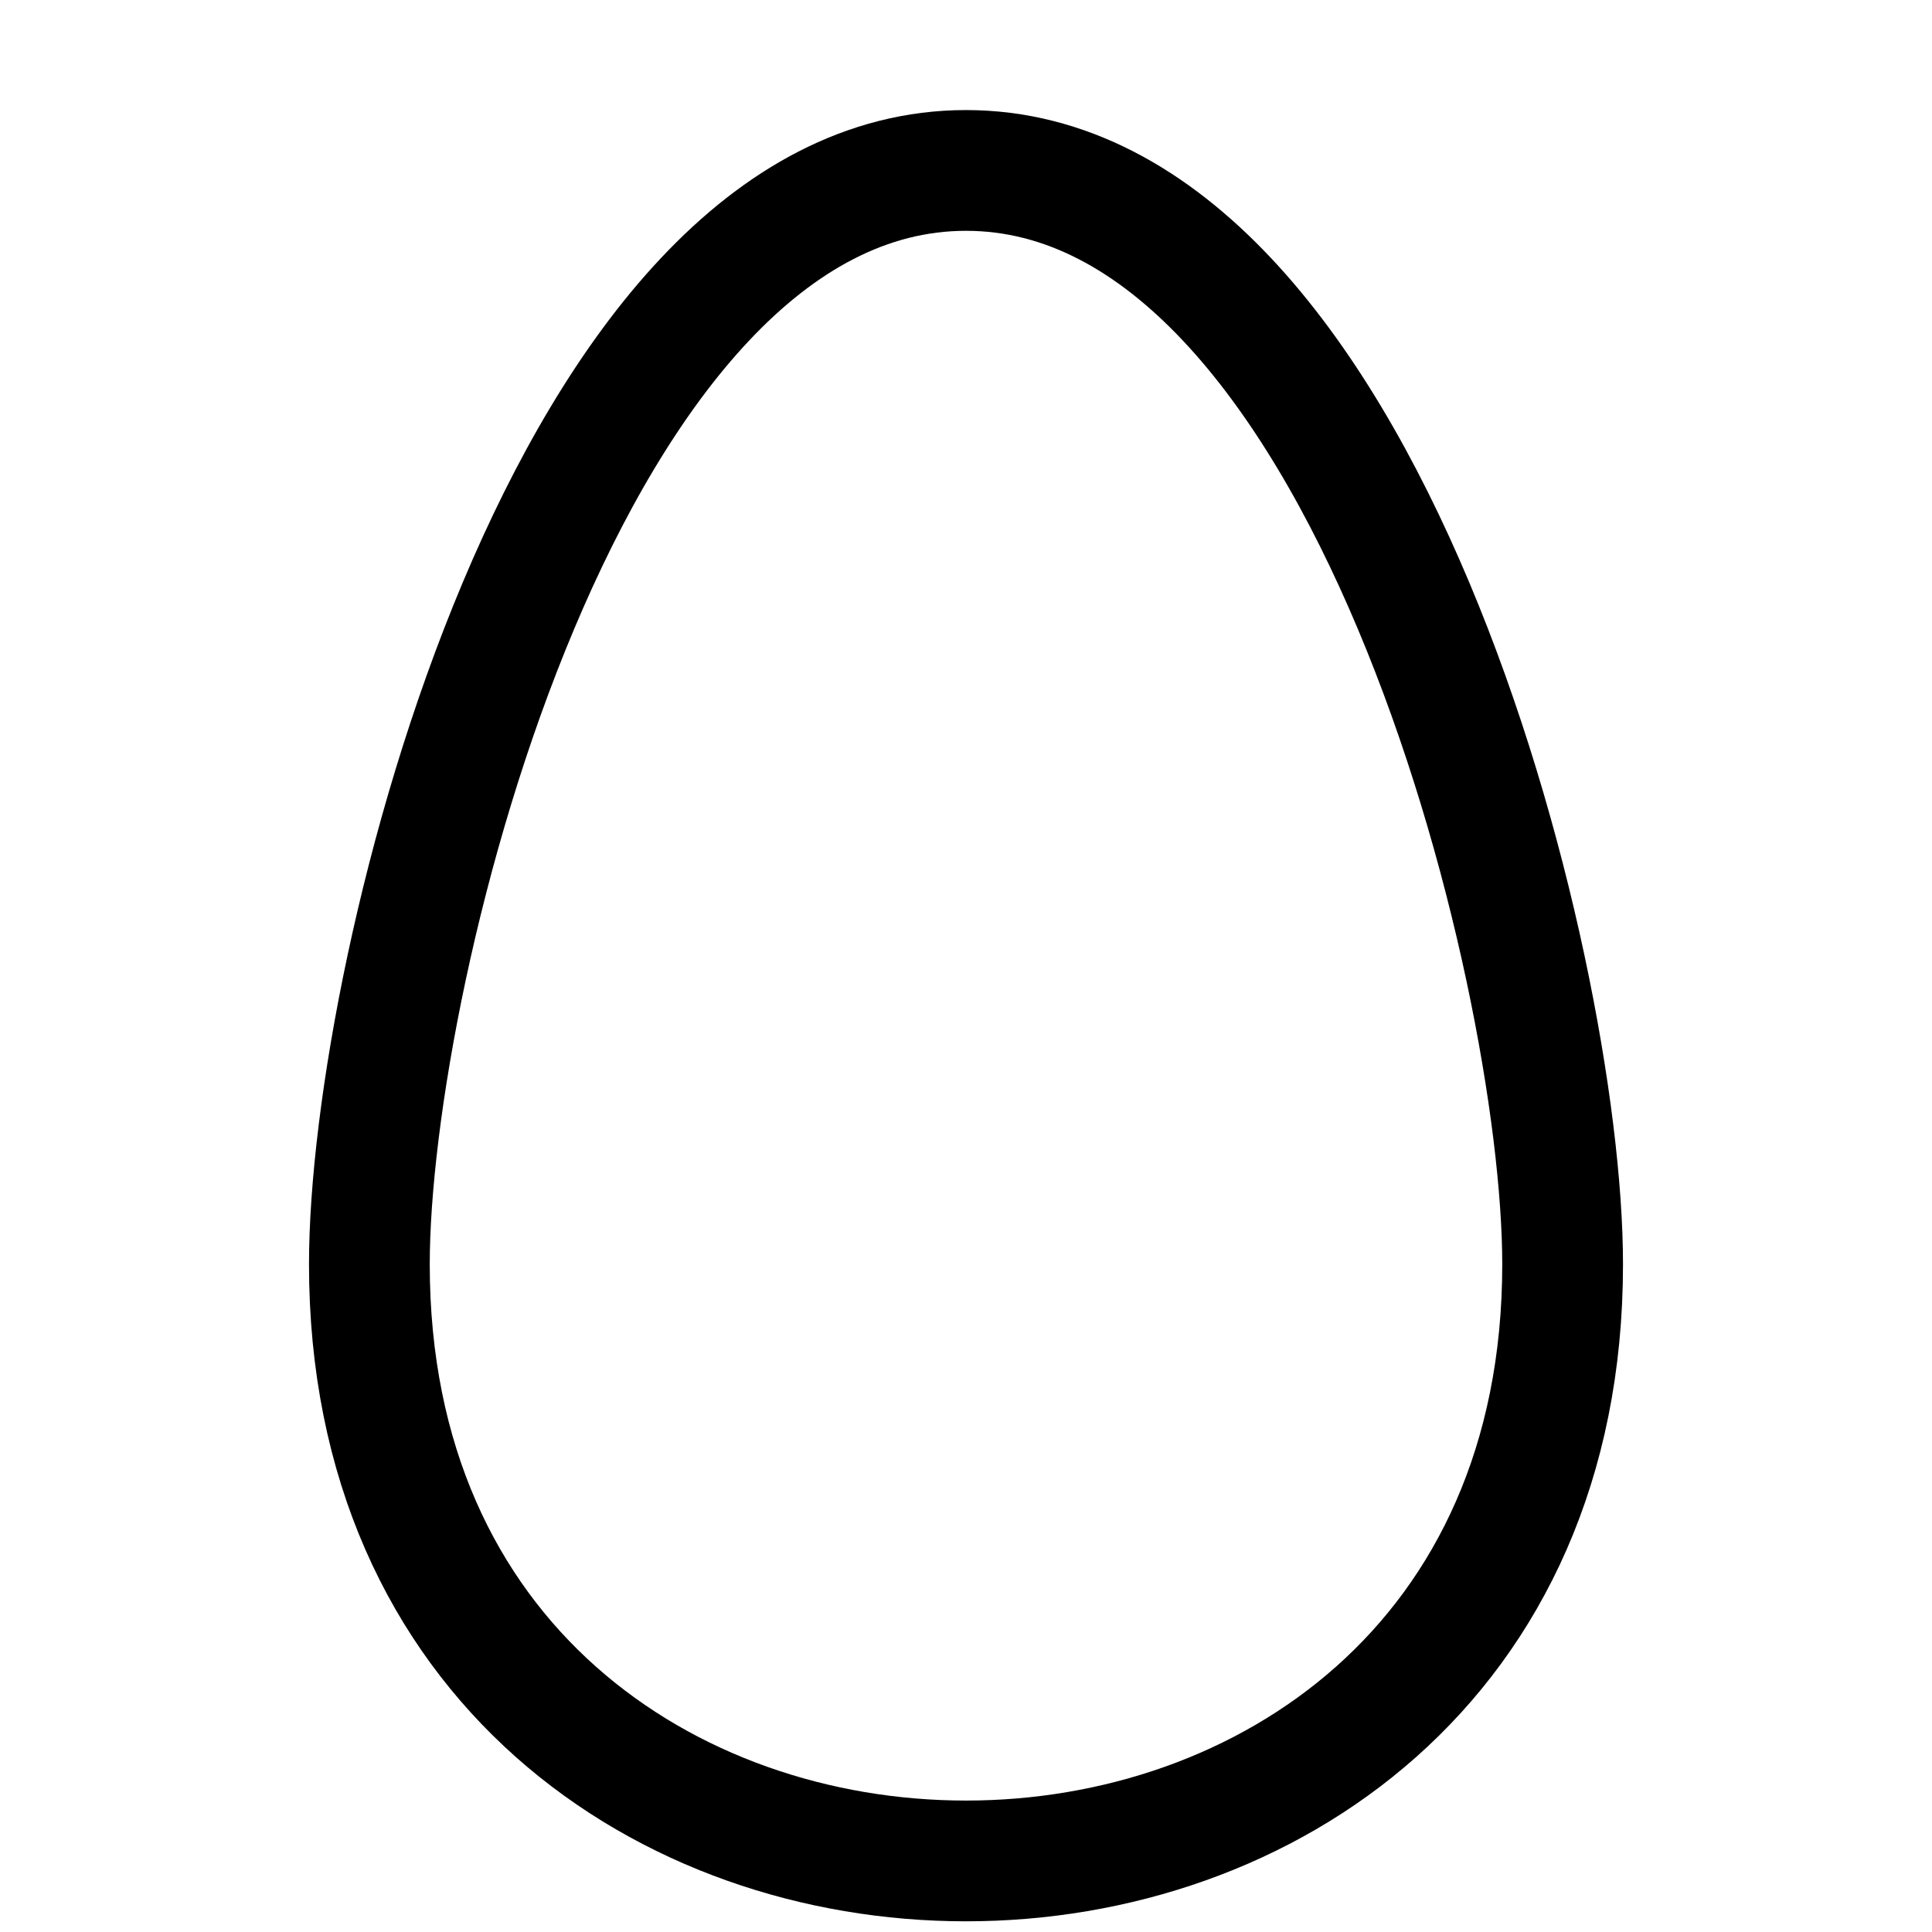<!-- Generated by IcoMoon.io -->
<svg version="1.1" xmlns="http://www.w3.org/2000/svg" width="32" height="32" viewBox="0 0 32 32">
<title>egg</title>
<path fill="none" stroke-linejoin="miter" stroke-linecap="butt" stroke-miterlimit="4" stroke-width="2" stroke="#000" d="M25.882 20.941c0 6.588-4.941 9.882-9.882 9.882s-9.882-3.294-9.882-9.882c0-4.941 3.294-18.118 9.882-18.118s9.882 13.177 9.882 18.118z"></path>
</svg>
